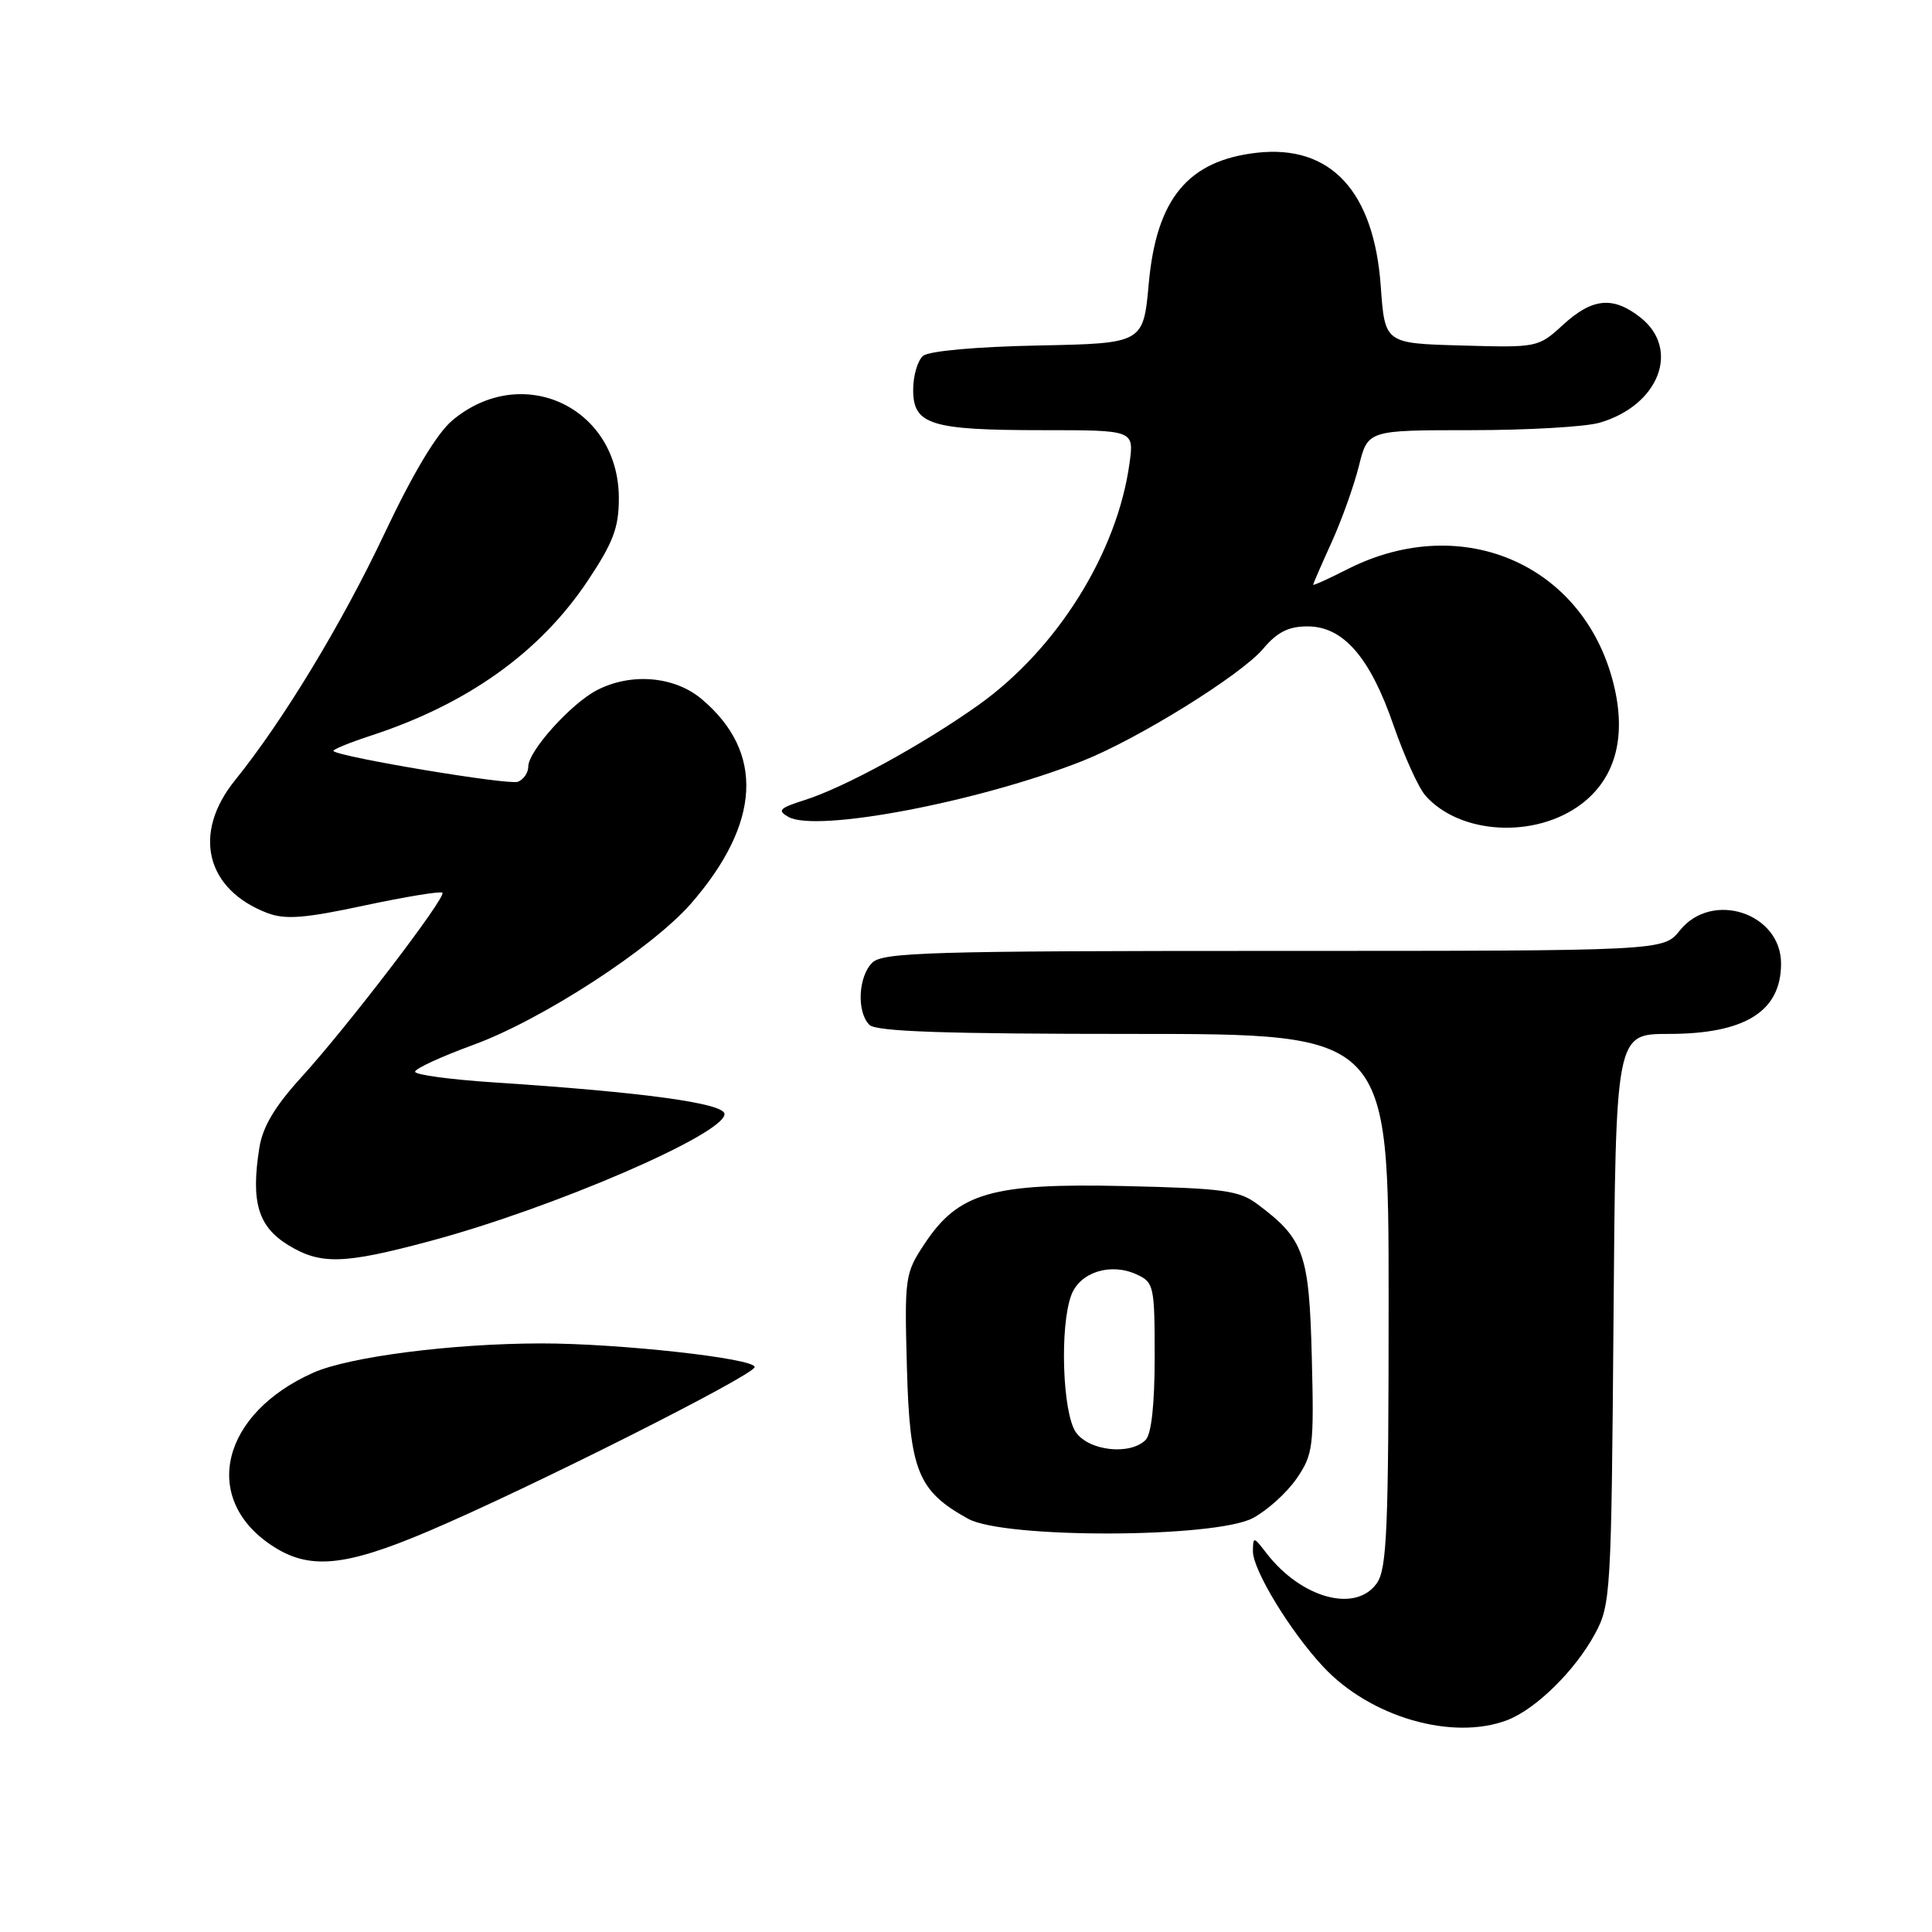 <?xml version="1.0" encoding="UTF-8" standalone="no"?>
<!DOCTYPE svg PUBLIC "-//W3C//DTD SVG 1.1//EN" "http://www.w3.org/Graphics/SVG/1.1/DTD/svg11.dtd" >
<svg xmlns="http://www.w3.org/2000/svg" xmlns:xlink="http://www.w3.org/1999/xlink" version="1.1" viewBox="0 0 256 256">
 <g >
 <path fill="currentColor"
d=" M 199.68 227.94 C 203.47 226.51 208.70 221.38 211.34 216.50 C 213.43 212.63 213.51 211.25 213.80 174.75 C 214.09 137.00 214.09 137.00 221.09 137.00 C 231.23 137.00 236.00 134.02 236.00 127.68 C 236.00 120.97 226.83 117.97 222.58 123.30 C 220.42 126.00 220.42 126.00 168.78 126.00 C 123.17 126.00 116.96 126.18 115.57 127.57 C 113.71 129.43 113.50 134.10 115.20 135.80 C 116.09 136.69 125.24 137.00 150.20 137.00 C 184.00 137.00 184.00 137.00 184.00 172.28 C 184.00 202.59 183.78 207.87 182.44 209.78 C 179.65 213.76 172.42 211.79 167.80 205.79 C 166.10 203.58 166.04 203.57 166.02 205.55 C 166.00 208.02 170.97 216.19 175.35 220.87 C 181.56 227.52 192.42 230.68 199.68 227.94 Z  M 56.80 202.88 C 70.16 197.20 100.00 182.18 100.00 181.14 C 100.00 179.99 81.96 178.00 71.71 178.01 C 59.96 178.02 46.32 179.77 41.56 181.87 C 29.38 187.26 26.60 198.45 35.90 204.71 C 40.88 208.07 45.56 207.66 56.80 202.88 Z  M 166.02 201.15 C 167.93 200.13 170.54 197.77 171.82 195.90 C 174.00 192.71 174.12 191.72 173.82 179.82 C 173.47 166.07 172.80 164.18 166.62 159.56 C 164.18 157.74 162.13 157.46 149.03 157.16 C 131.40 156.76 126.99 158.03 122.49 164.84 C 119.92 168.72 119.84 169.24 120.17 181.20 C 120.54 194.90 121.62 197.57 128.29 201.25 C 133.09 203.90 160.99 203.82 166.02 201.15 Z  M 56.98 164.45 C 73.21 160.11 96.00 150.28 96.00 147.62 C 96.00 146.19 85.29 144.72 65.25 143.41 C 59.61 143.04 55.00 142.41 55.00 142.01 C 55.00 141.60 58.46 140.01 62.69 138.46 C 71.79 135.15 86.39 125.66 91.57 119.72 C 100.83 109.07 101.32 99.65 92.96 92.62 C 89.37 89.60 83.62 89.11 79.10 91.45 C 75.67 93.22 70.00 99.52 70.00 101.57 C 70.00 102.39 69.38 103.30 68.62 103.59 C 67.40 104.06 44.99 100.32 44.19 99.52 C 44.01 99.34 46.26 98.42 49.19 97.46 C 61.96 93.28 71.54 86.44 77.86 76.98 C 81.26 71.88 82.00 69.92 82.00 66.03 C 82.00 53.94 69.16 47.94 59.92 55.72 C 57.88 57.44 54.73 62.69 50.96 70.67 C 45.30 82.65 37.51 95.50 31.14 103.39 C 25.44 110.44 27.27 117.88 35.45 120.99 C 37.81 121.88 40.38 121.68 48.30 119.98 C 53.74 118.82 58.39 118.06 58.62 118.29 C 59.18 118.85 46.02 136.07 39.85 142.83 C 36.43 146.59 34.81 149.31 34.37 152.06 C 33.22 159.28 34.19 162.53 38.22 165.00 C 42.50 167.60 45.55 167.52 56.98 164.45 Z  M 209.58 106.51 C 213.93 103.19 215.44 97.96 213.97 91.32 C 210.35 75.00 193.94 67.63 178.57 75.41 C 176.06 76.69 174.00 77.62 174.00 77.48 C 174.00 77.35 175.10 74.82 176.44 71.87 C 177.78 68.92 179.41 64.36 180.06 61.75 C 181.24 57.00 181.24 57.00 194.88 57.00 C 202.38 57.00 210.04 56.56 211.92 56.02 C 219.80 53.76 222.72 46.29 217.37 42.07 C 213.74 39.22 211.02 39.47 207.12 43.03 C 203.83 46.05 203.73 46.07 193.65 45.78 C 183.50 45.50 183.50 45.50 182.96 37.96 C 182.07 25.34 176.32 19.14 166.54 20.24 C 157.42 21.27 153.24 26.33 152.22 37.53 C 151.50 45.50 151.50 45.50 137.57 45.78 C 129.38 45.94 123.09 46.51 122.32 47.15 C 121.59 47.75 121.00 49.78 121.00 51.65 C 121.00 56.28 123.30 57.00 138.20 57.00 C 150.27 57.00 150.27 57.00 149.67 61.36 C 148.05 73.24 140.07 86.00 129.65 93.42 C 122.21 98.70 111.91 104.34 106.60 106.02 C 103.26 107.08 102.96 107.40 104.48 108.25 C 108.22 110.34 129.65 106.26 143.39 100.85 C 150.74 97.95 164.44 89.45 167.37 85.97 C 169.23 83.76 170.73 83.00 173.25 83.00 C 177.99 83.00 181.54 87.08 184.65 96.11 C 186.06 100.17 187.95 104.35 188.85 105.39 C 193.42 110.61 203.48 111.16 209.58 106.51 Z  M 142.56 189.78 C 140.78 187.24 140.40 175.70 141.96 171.59 C 143.11 168.57 147.14 167.29 150.57 168.85 C 152.90 169.91 153.00 170.35 153.00 179.78 C 153.00 186.08 152.57 190.03 151.80 190.80 C 149.74 192.86 144.29 192.26 142.56 189.78 Z "/>
</g>
</svg>